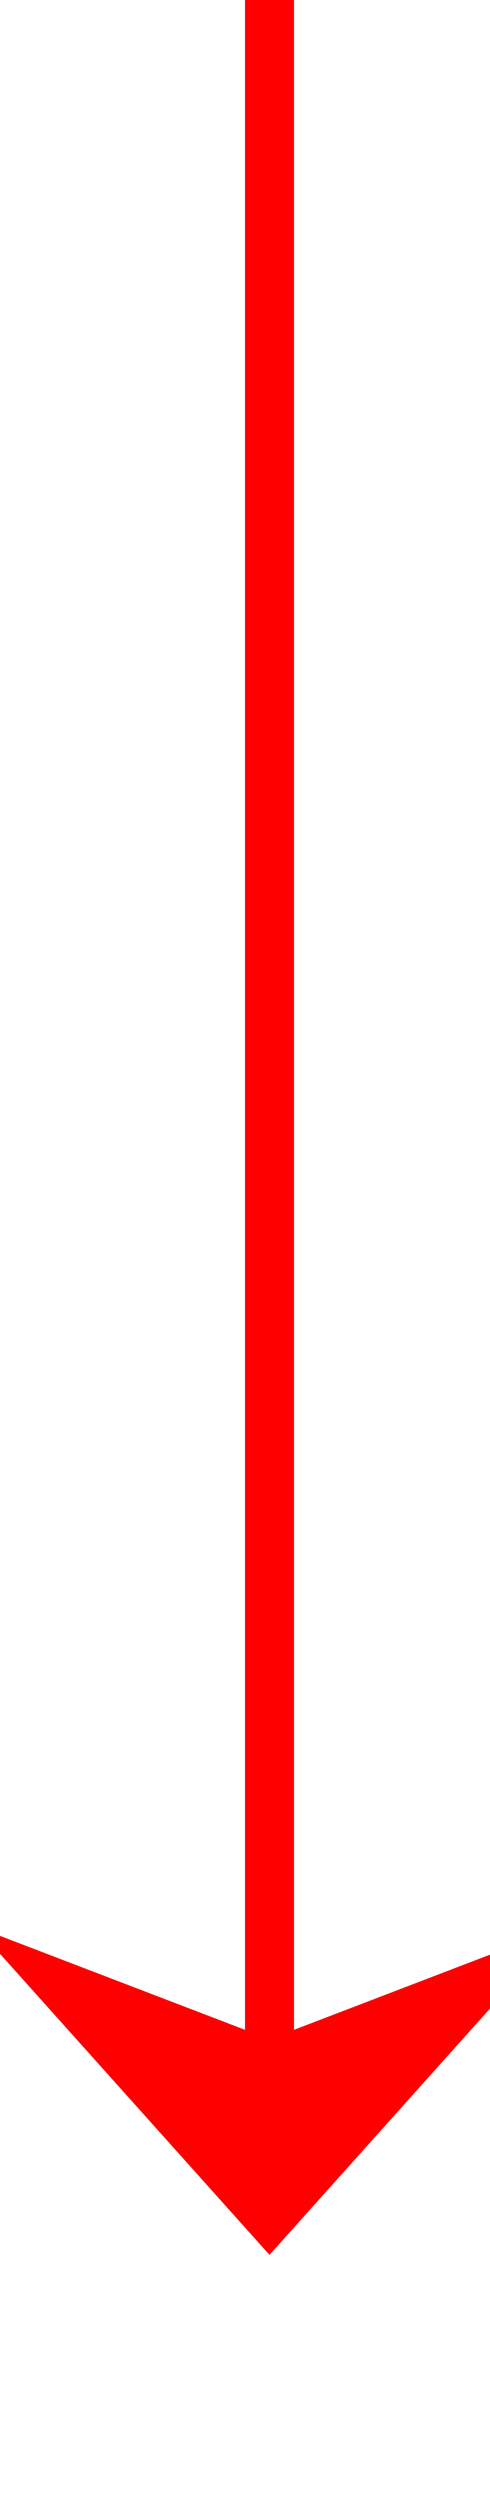 ﻿<?xml version="1.0" encoding="utf-8"?>
<svg version="1.1" xmlns:xlink="http://www.w3.org/1999/xlink" width="10px" height="51px" preserveAspectRatio="xMidYMin meet" viewBox="927 281  8 51" xmlns="http://www.w3.org/2000/svg">
  <path d="M 931.5 281  L 931.5 326  " stroke-width="1" stroke="#ff0000" fill="none" />
  <path d="M 925.5 320.3  L 931.5 327  L 937.5 320.3  L 931.5 322.6  L 925.5 320.3  Z " fill-rule="nonzero" fill="#ff0000" stroke="none" />
</svg>